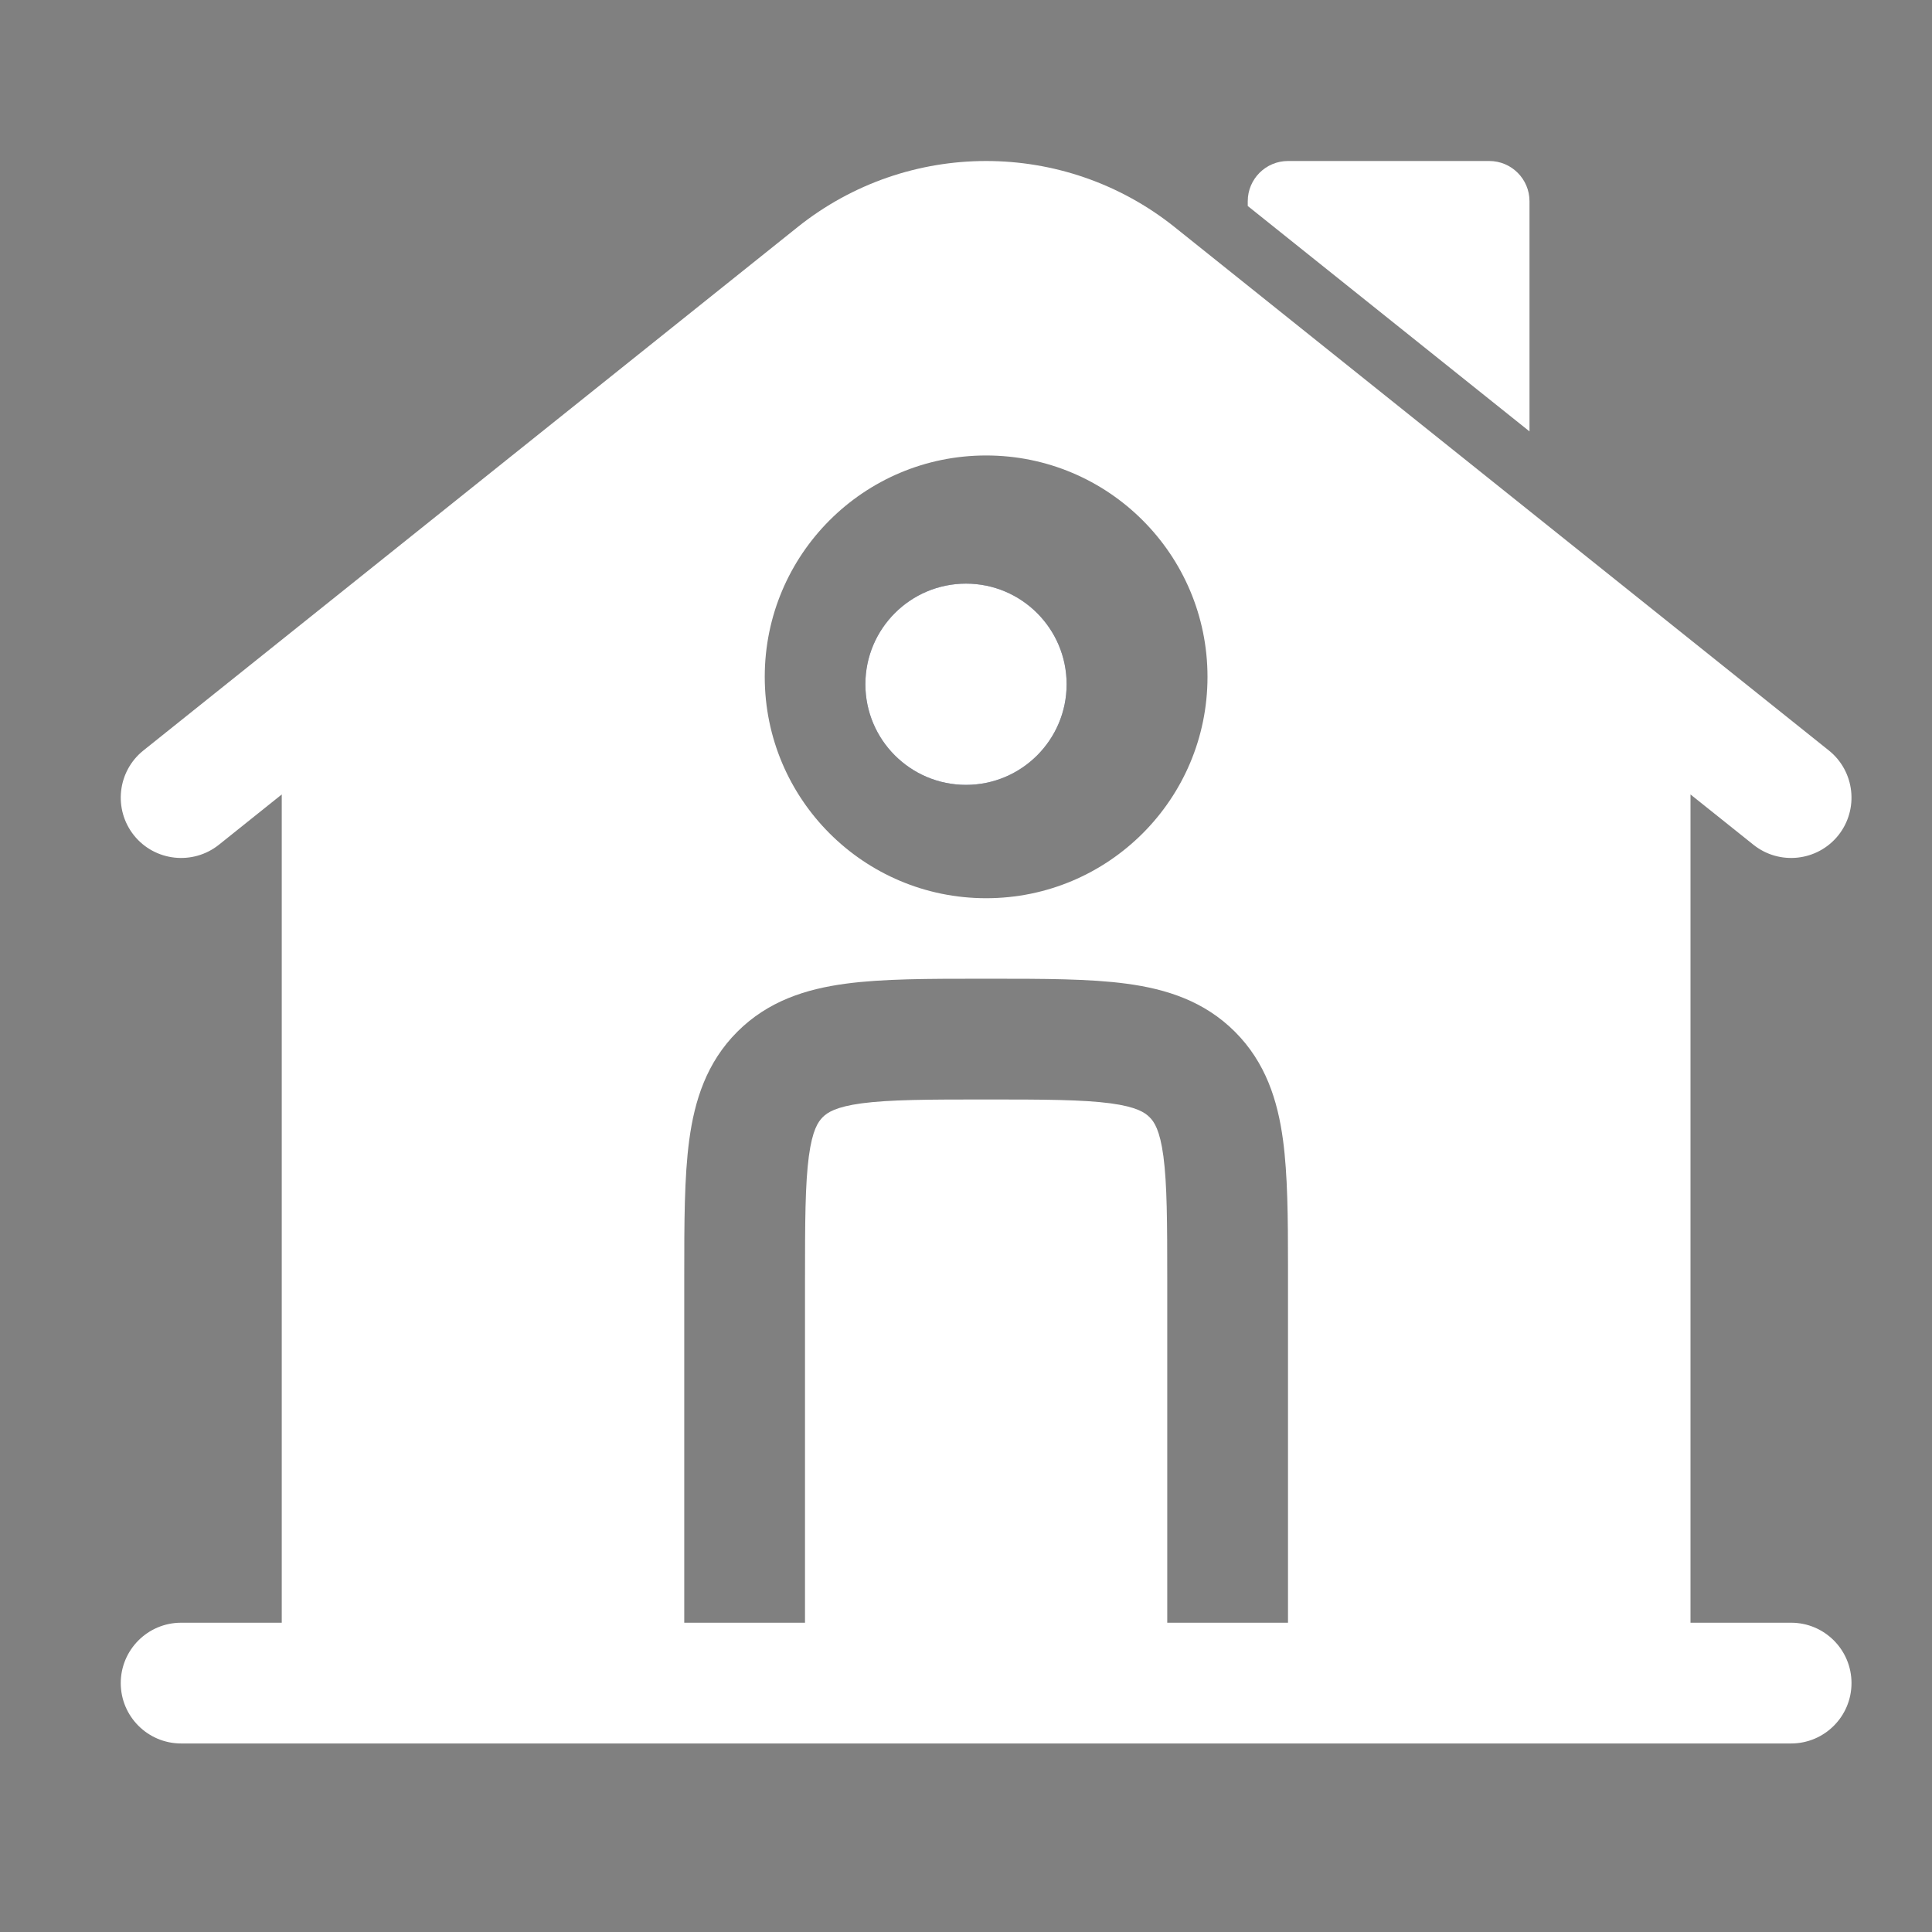 <svg width="24" height="24" viewBox="0 0 24 24" fill="none" xmlns="http://www.w3.org/2000/svg">
<rect x="0" y="0" width="24" height="24" fill="#808080" stroke="none"/>
<path d="M18.5 2H16C15.724 2 15.5 2.224 15.5 2.5V2.559L19 5.359V2.5C19 2.224 18.776 2 18.5 2Z" fill="white"/>
<path fill-rule="evenodd" clip-rule="evenodd" d="M10.75 8.5C10.75 7.81 11.31 7.25 12 7.25C12.69 7.25 13.25 7.81 13.25 8.5C13.25 9.19 12.69 9.75 12 9.75C11.31 9.75 10.75 9.19 10.75 8.5Z" fill="#1C274C"/>
<path fill-rule="evenodd" clip-rule="evenodd" d="M21 9.869L21.782 10.494C22.105 10.752 22.577 10.7 22.836 10.377C23.094 10.053 23.042 9.581 22.718 9.322L14.593 2.822C13.223 1.726 11.277 1.726 9.907 2.822L1.782 9.322C1.458 9.581 1.406 10.053 1.664 10.377C1.923 10.7 2.395 10.752 2.719 10.494L3.5 9.869V20.158H2.25C1.836 20.158 1.5 20.494 1.5 20.908C1.5 21.322 1.836 21.658 2.25 21.658H22.25C22.664 21.658 23 21.322 23 20.908C23 20.494 22.664 20.158 22.25 20.158H21V9.869ZM9.5 8.408C9.5 6.889 10.731 5.658 12.25 5.658C13.769 5.658 15 6.889 15 8.408C15 9.927 13.769 11.158 12.25 11.158C10.731 11.158 9.5 9.927 9.5 8.408ZM12.299 12.158C12.964 12.158 13.537 12.158 13.996 12.22C14.488 12.286 14.959 12.435 15.341 12.817C15.723 13.199 15.872 13.671 15.938 14.162C15.996 14.592 16 15.123 16 15.735C16 15.776 16 15.817 16 15.859V20.158H14.5V15.908C14.5 15.18 14.498 14.709 14.452 14.362C14.408 14.037 14.338 13.935 14.28 13.878C14.223 13.821 14.121 13.75 13.796 13.706C13.449 13.66 12.978 13.658 12.25 13.658C11.522 13.658 11.051 13.66 10.704 13.706C10.379 13.75 10.277 13.821 10.22 13.878C10.163 13.935 10.092 14.037 10.048 14.362C10.002 14.709 10 15.18 10 15.908V20.158H8.5V15.859C8.5 15.194 8.5 14.621 8.562 14.162C8.628 13.671 8.777 13.199 9.159 12.817C9.541 12.435 10.012 12.286 10.504 12.22C10.963 12.158 11.536 12.158 12.201 12.158H12.299Z" fill="white"/>
<path fill-rule="evenodd" clip-rule="evenodd" d="M10.75 8.5C10.75 7.81 11.31 7.25 12 7.25C12.69 7.25 13.25 7.81 13.25 8.5C13.25 9.19 12.69 9.75 12 9.75C11.31 9.75 10.75 9.19 10.75 8.5Z" fill="white"/>
</svg>
